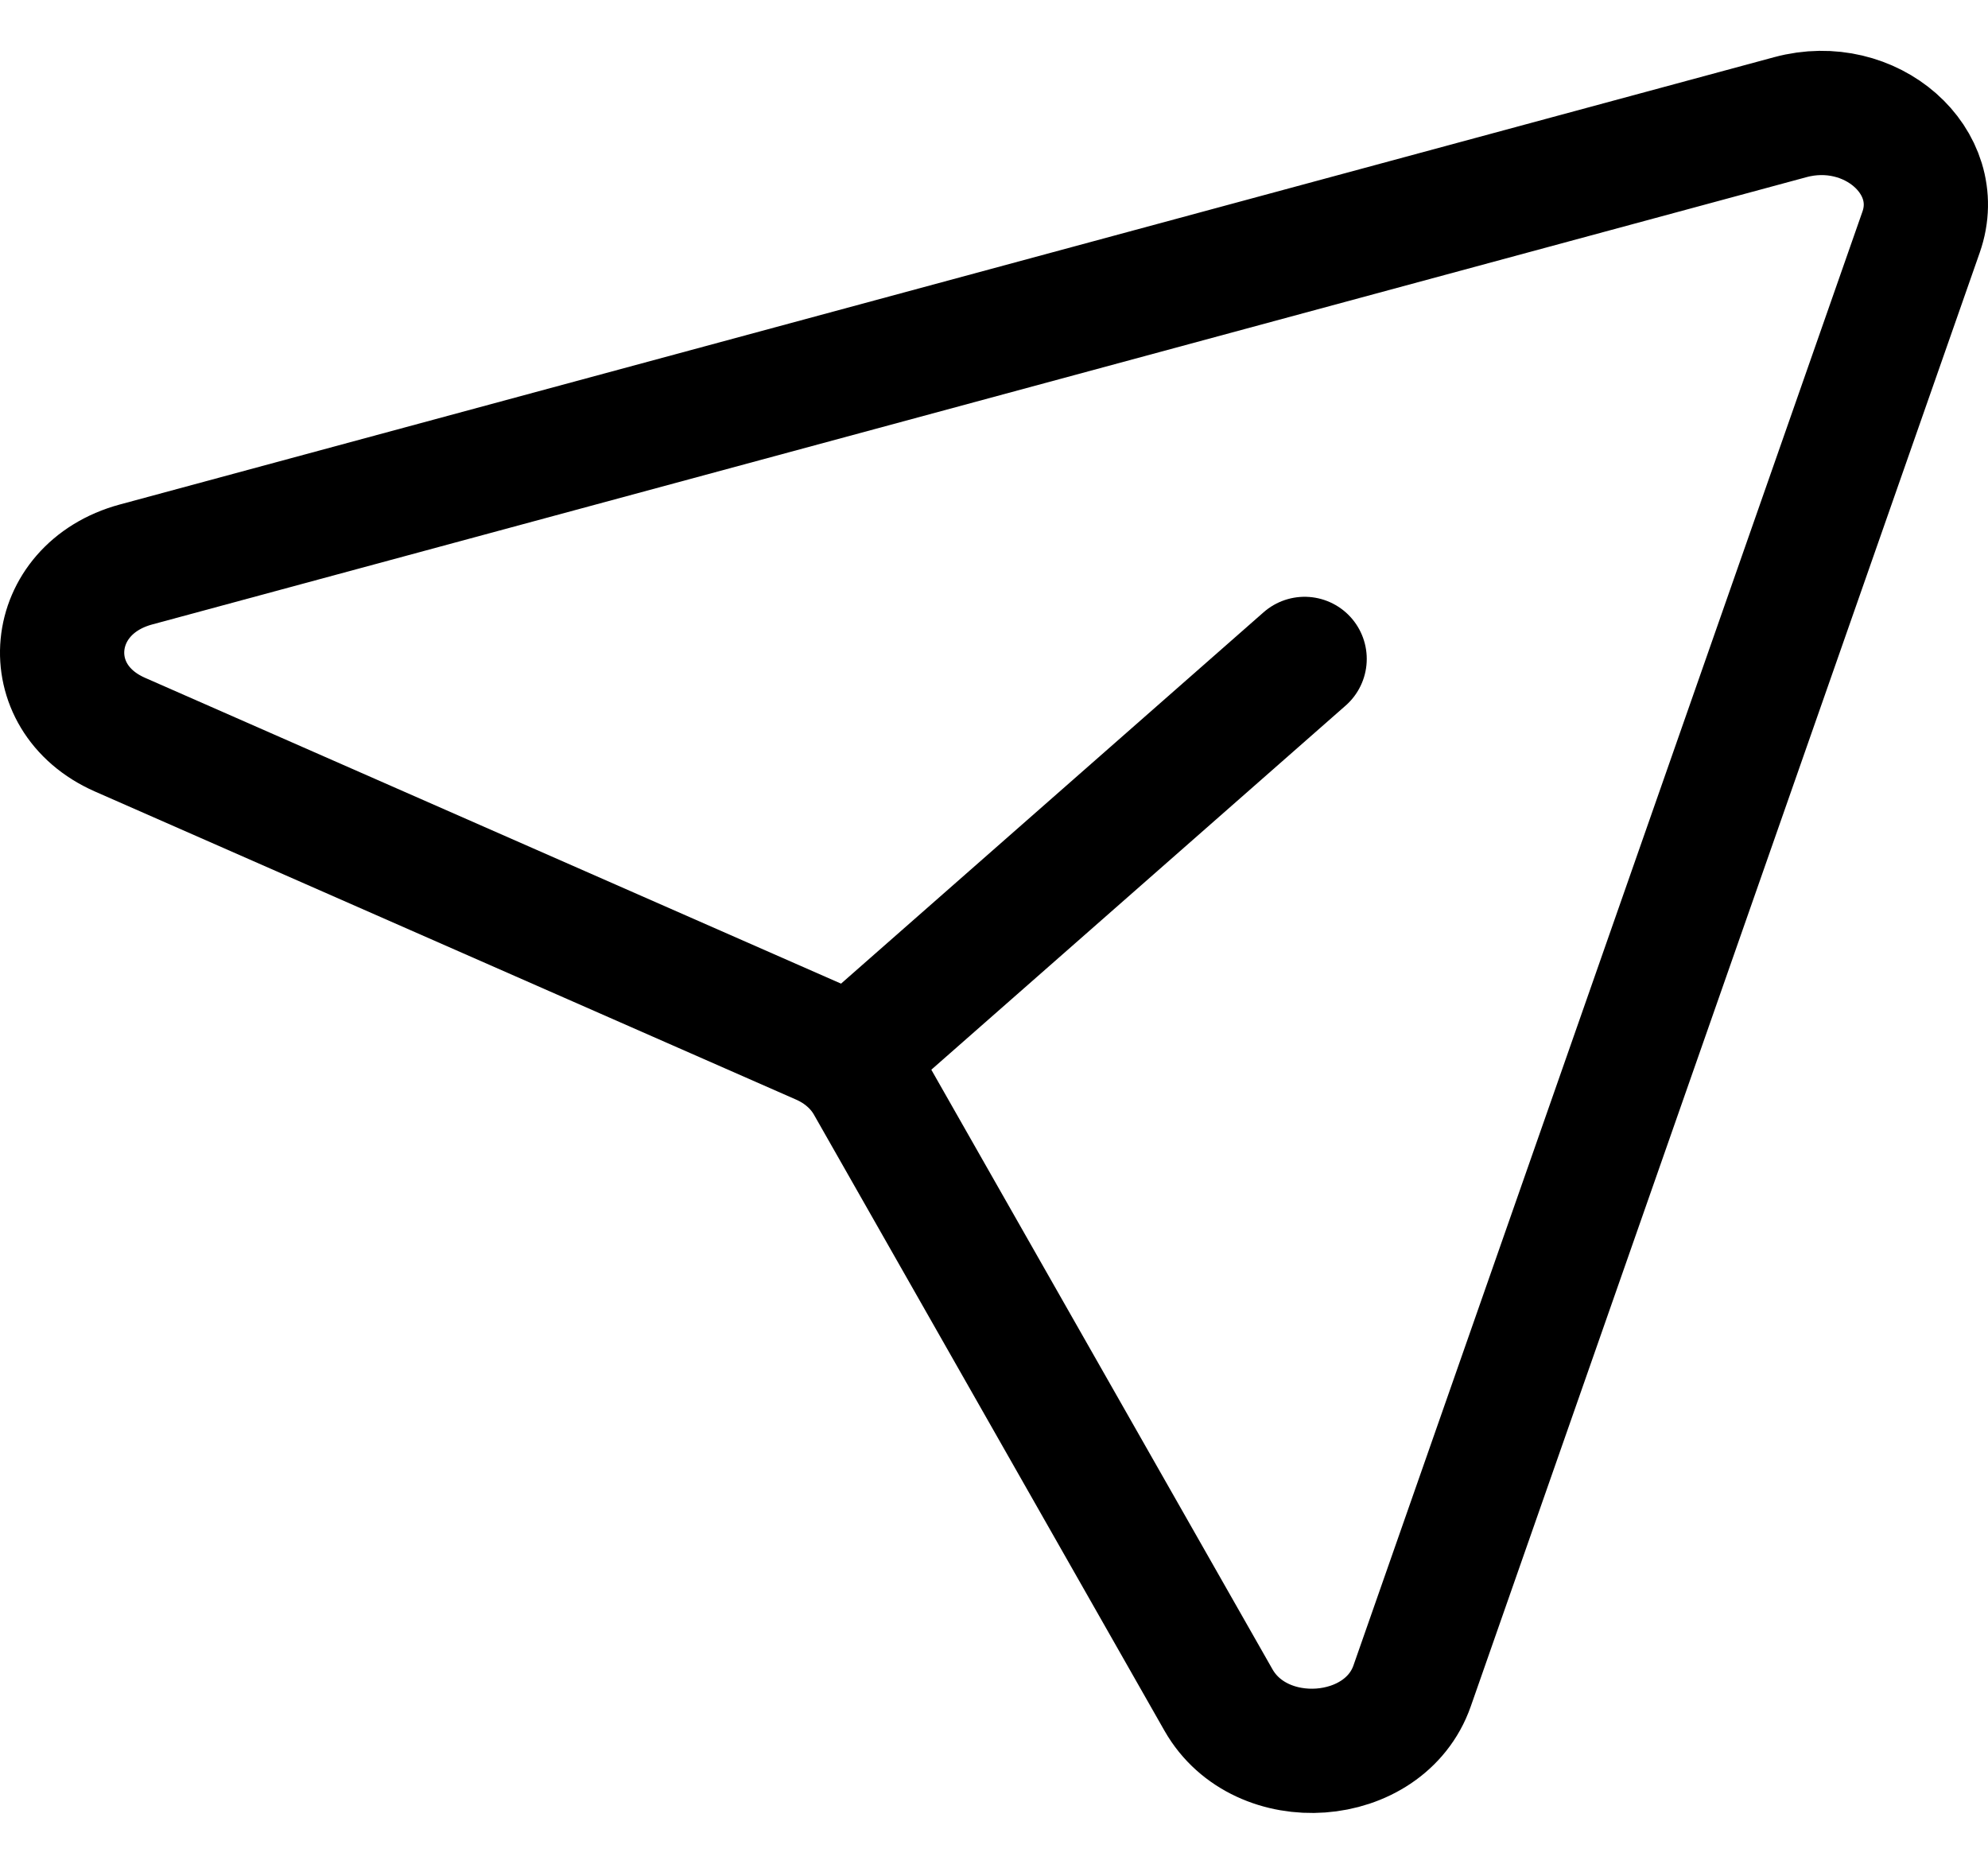 <svg width="32" height="30" viewBox="0 0 32 30" fill="none" xmlns="http://www.w3.org/2000/svg">
<path d="M14 16.758L21 10.606" stroke="black" stroke-width="2" stroke-linecap="round" stroke-linejoin="round"/>
<path d="M1.931 11.825C0.572 11.227 0.737 9.479 2.189 9.086L28.818 1.886C30.11 1.536 31.321 2.6 30.923 3.736L22.73 27.137C22.283 28.413 20.293 28.558 19.613 27.363L13.97 17.446C13.807 17.159 13.543 16.927 13.217 16.784L1.931 11.825Z" stroke="black" stroke-width="2" stroke-linecap="round" stroke-linejoin="round"/>
</svg>
